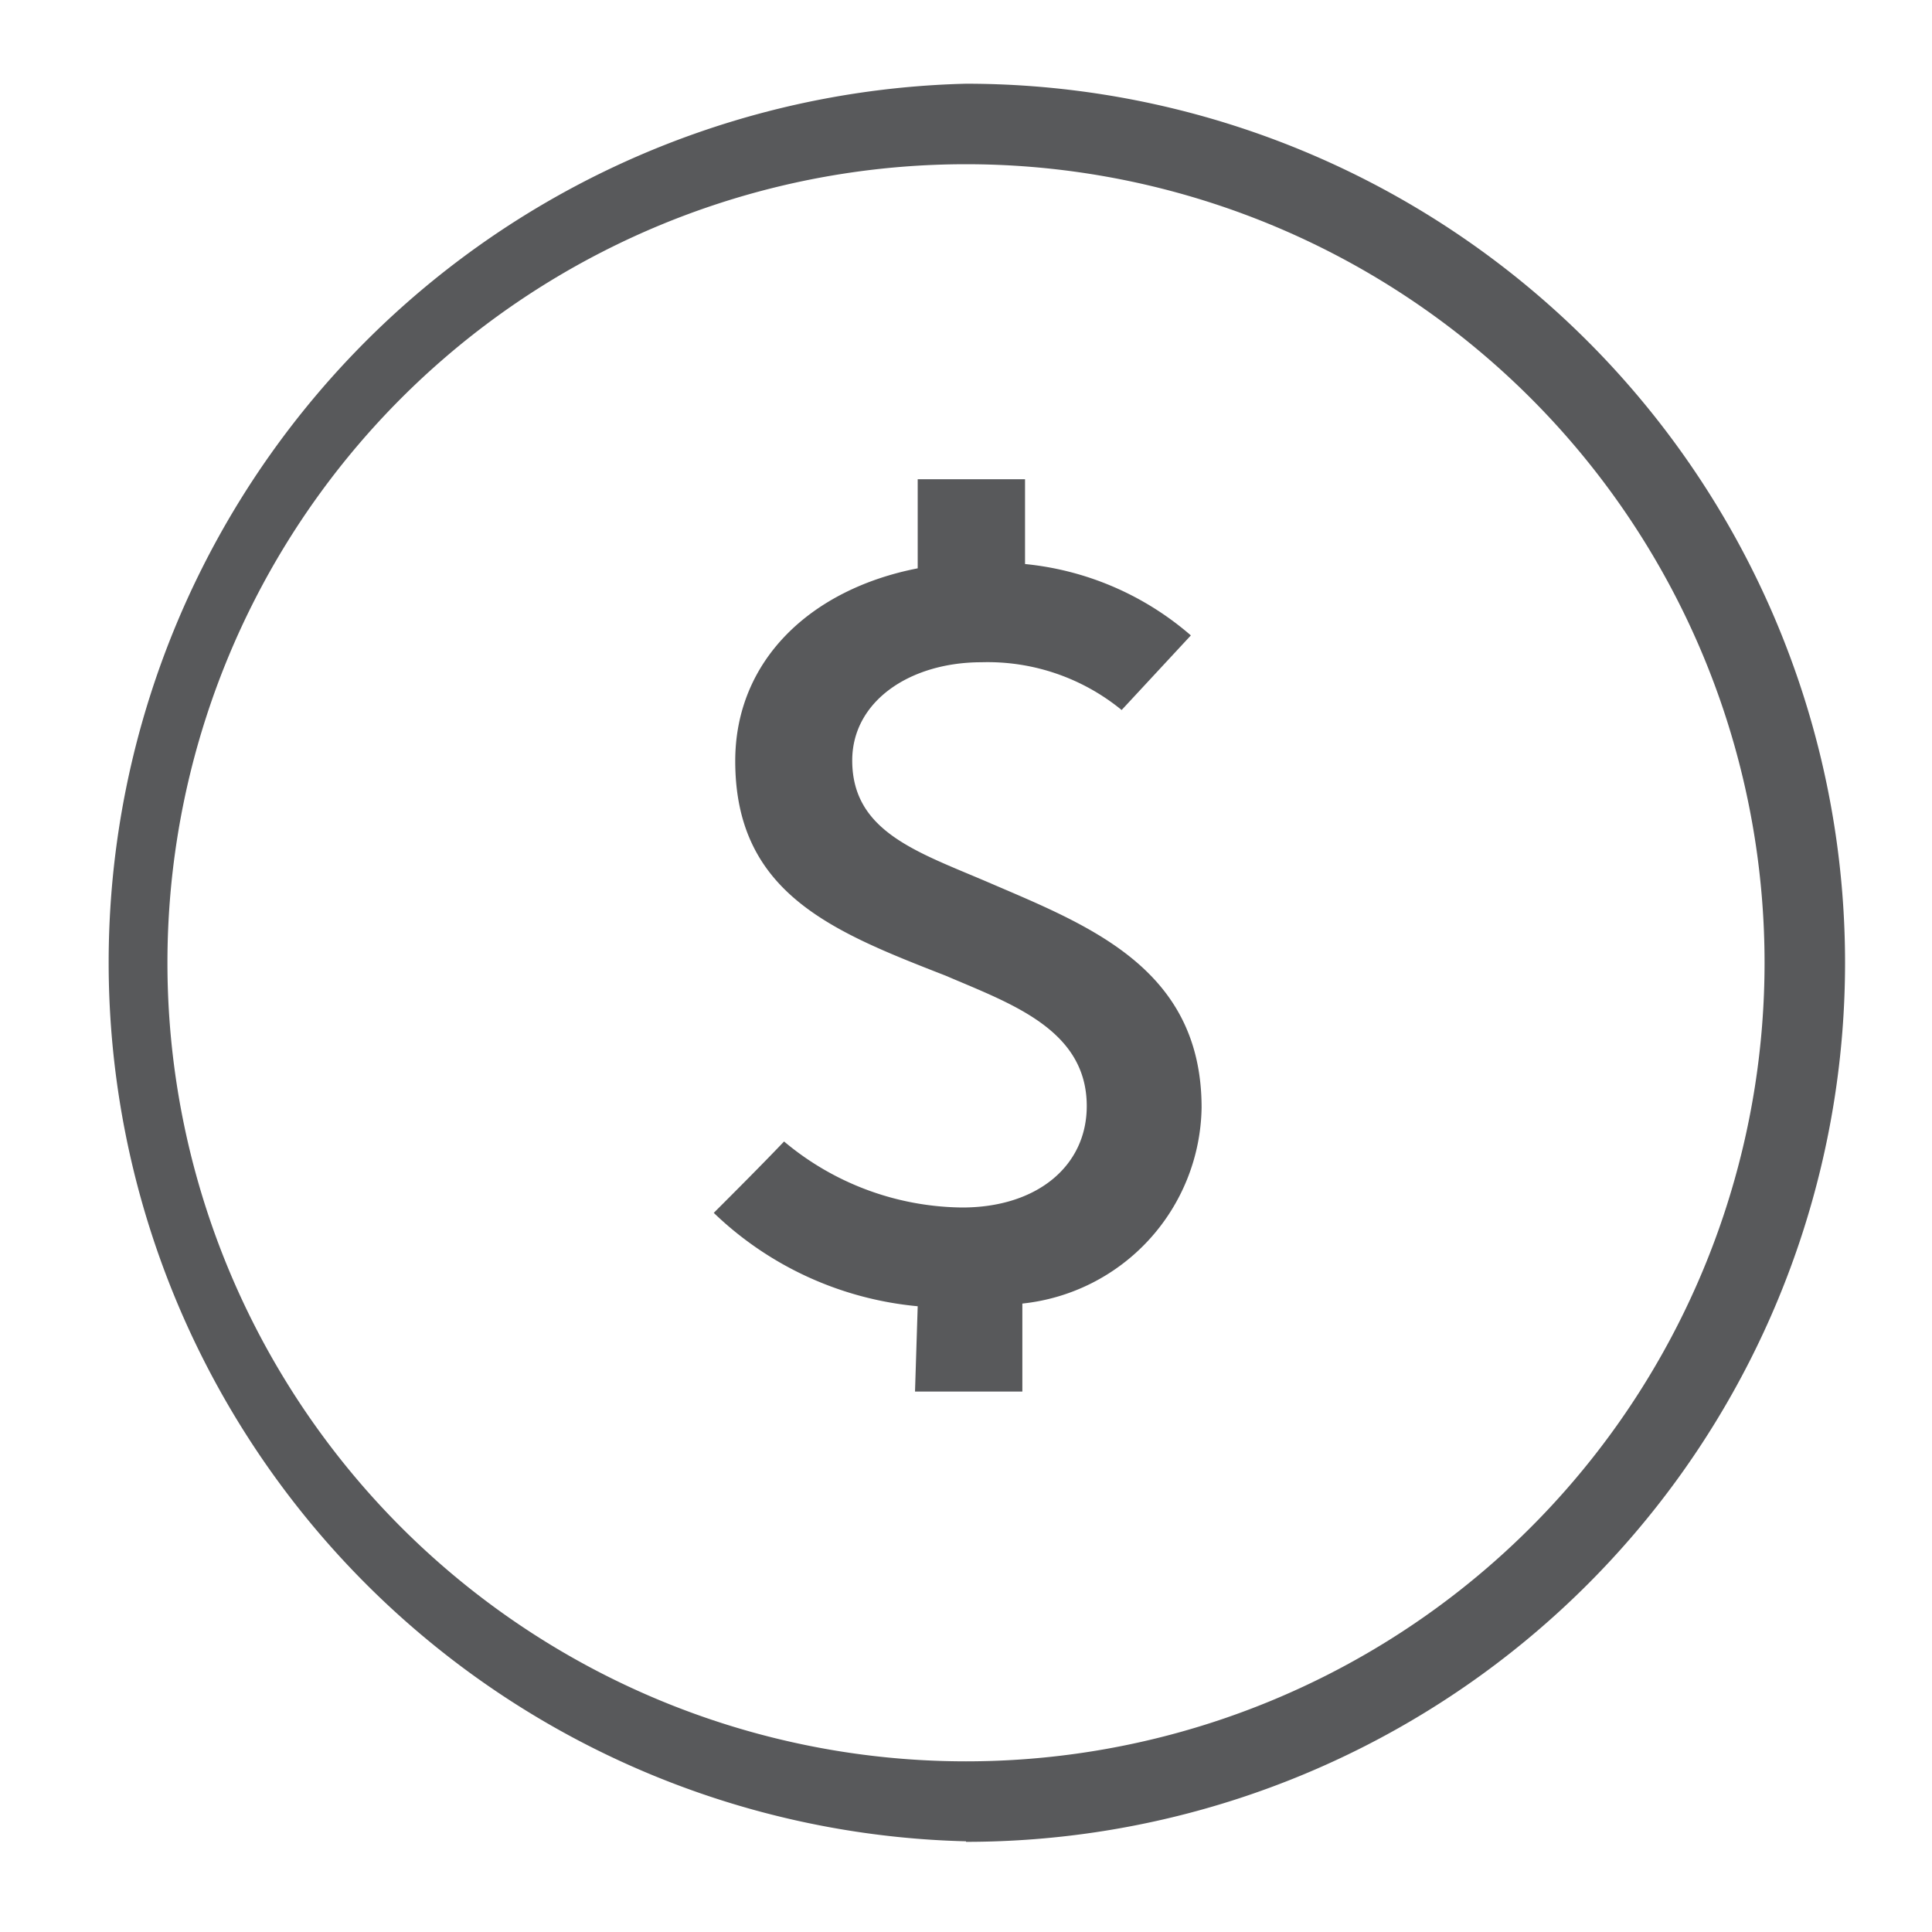 <svg id="Layer_1" data-name="Layer 1" xmlns="http://www.w3.org/2000/svg" viewBox="0 0 36 36"><defs><style>.cls-1{fill:#58595b;}</style></defs><title>Cost</title><path class="cls-1" d="M18,34.31A16.38,16.38,0,0,1,18,1.56a16.38,16.38,0,0,1,0,32.76ZM18,3.06a14.88,14.88,0,0,0,0,29.76A14.88,14.88,0,0,0,18,3.06Z"/><path class="cls-1" d="M17.05,25.93h2V24.29a3.73,3.73,0,0,0,3.34-3.65c0-2.61-2.12-3.4-4-4.21-1.31-.56-2.51-.94-2.51-2.26,0-1.1,1.07-1.83,2.41-1.83a3.94,3.94,0,0,1,2.61.89l1.29-1.39a5.54,5.54,0,0,0-3.09-1.33V8.93h-2v1.66c-2,.39-3.4,1.72-3.4,3.59,0,2.47,1.82,3.18,3.92,4,1.21.52,2.63,1,2.63,2.43,0,1.12-.93,1.89-2.32,1.89a5.24,5.24,0,0,1-3.32-1.23c-.42.44-.87.89-1.31,1.33a6.32,6.32,0,0,0,3.8,1.74Z"/></svg>